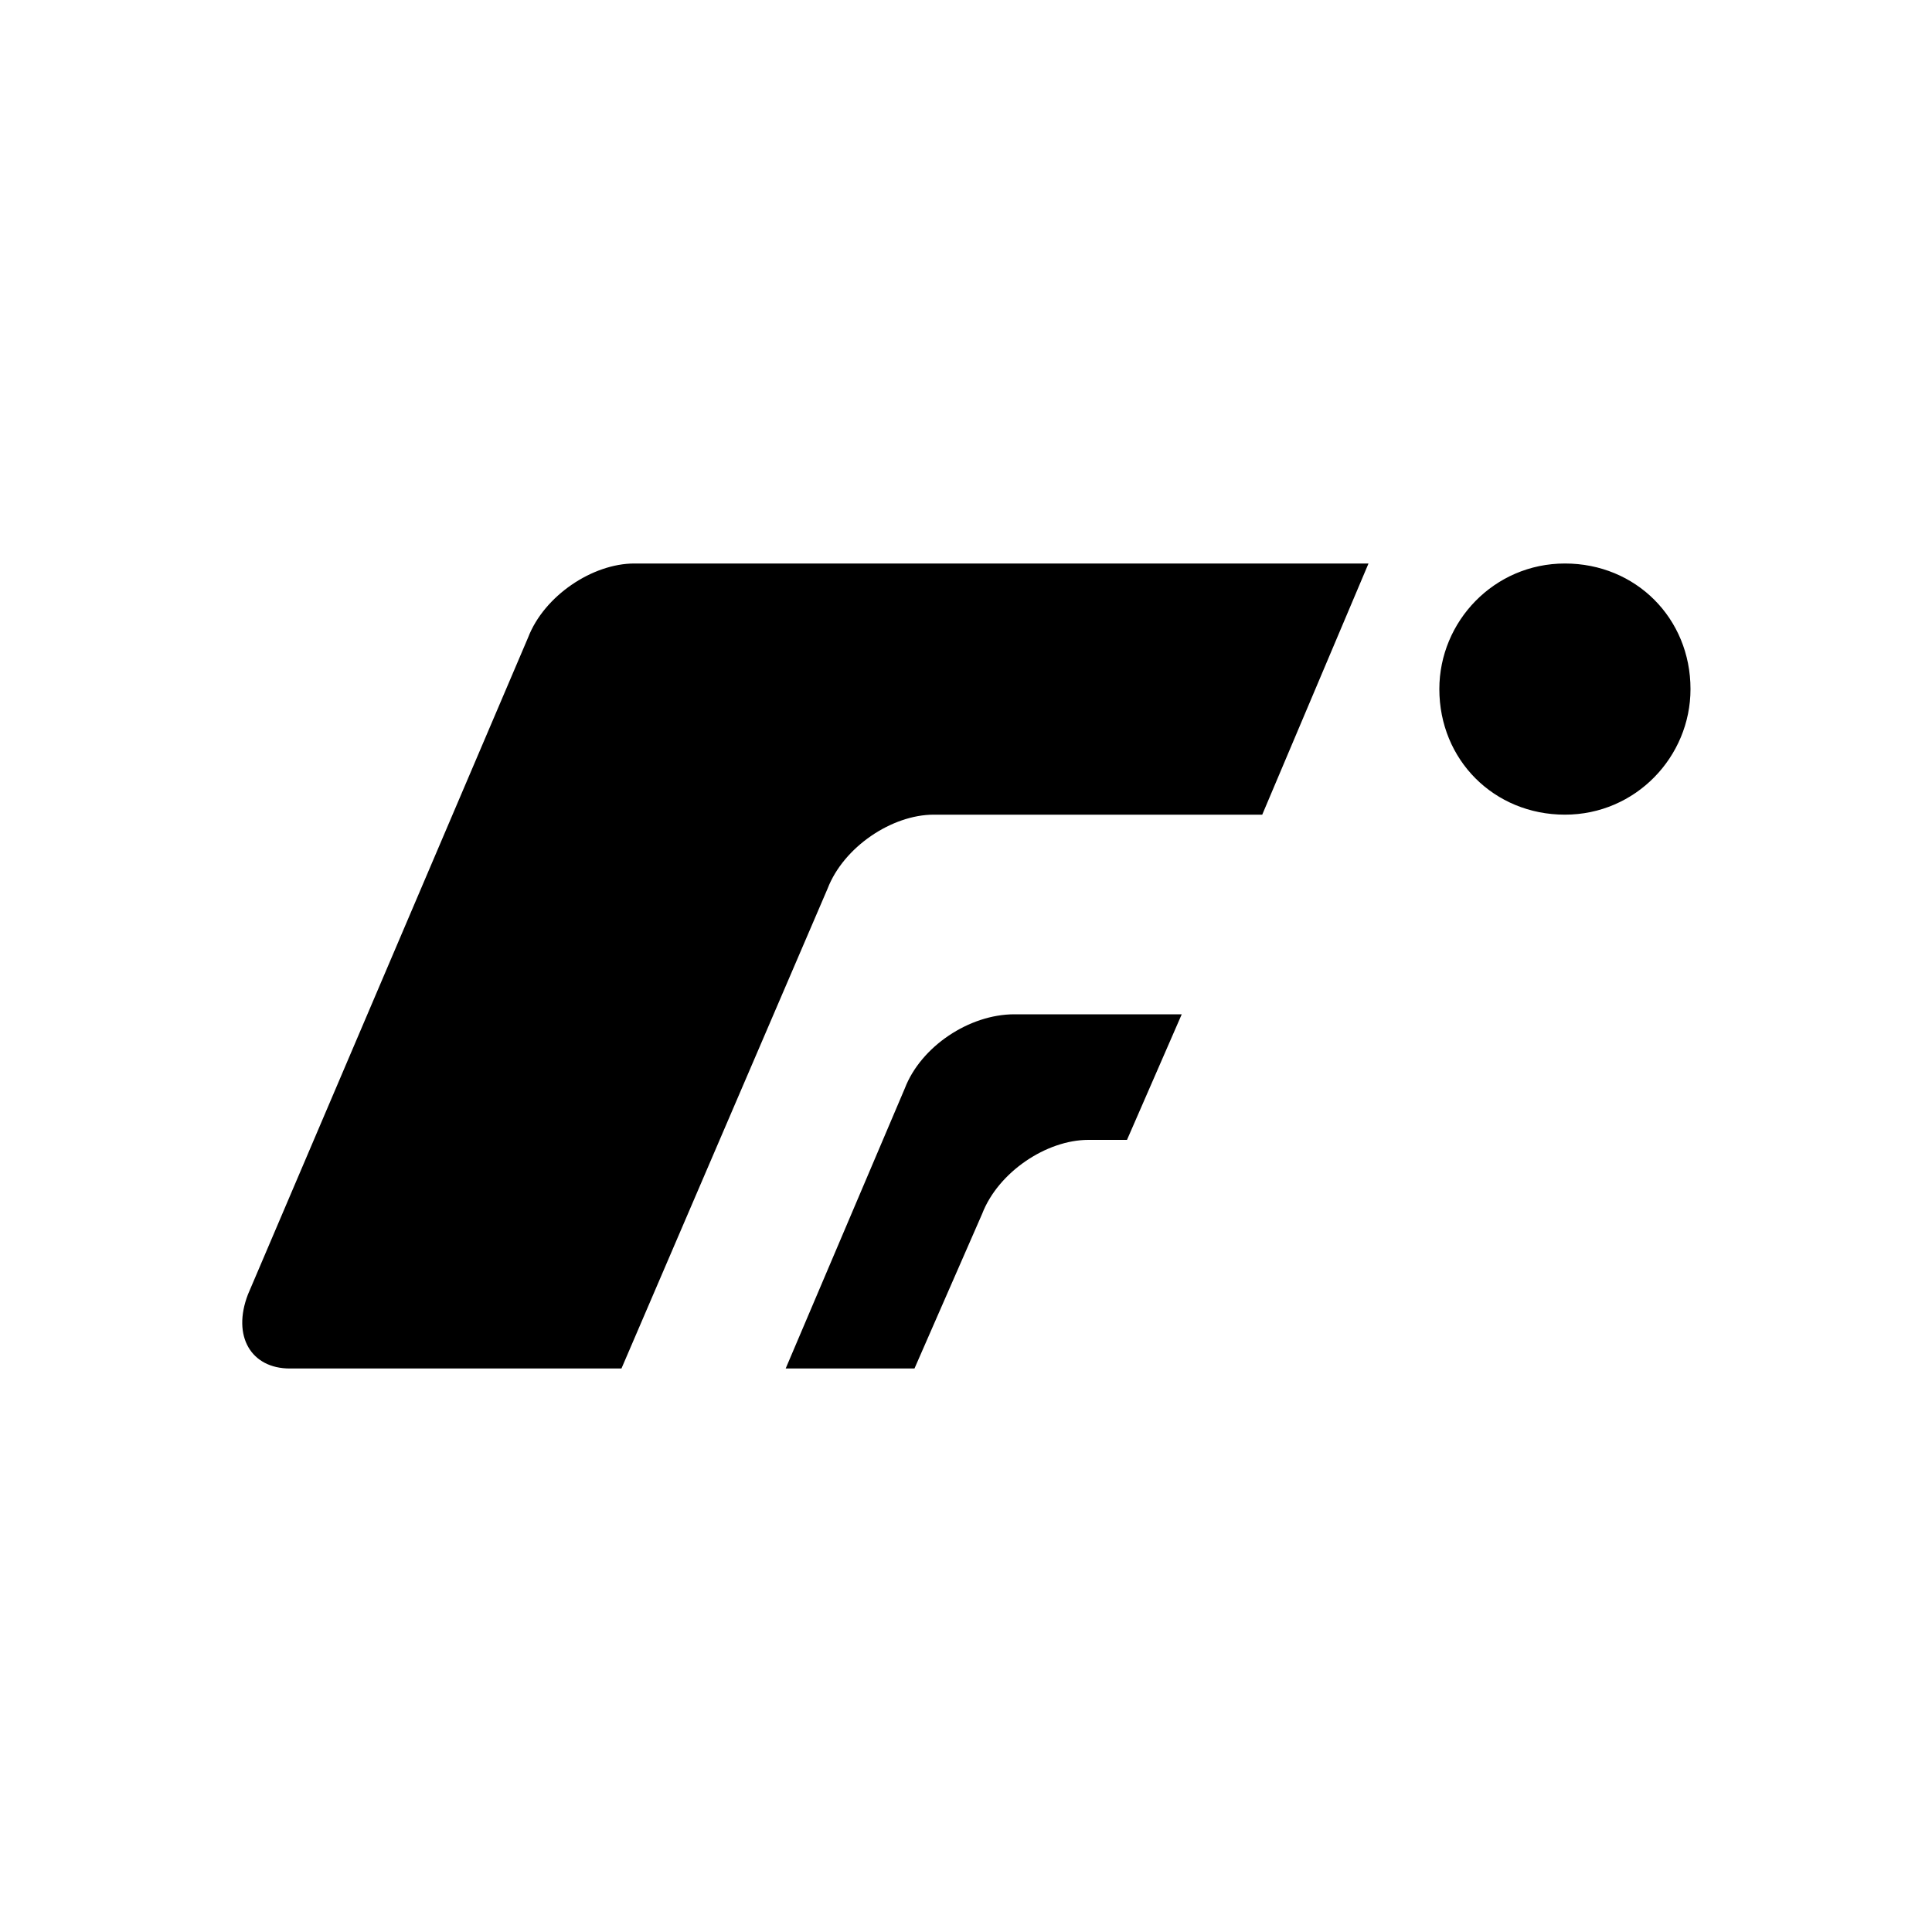 <svg viewBox="0 0 60 60"><path d="M52.5 21.4c0 2.1-1.7 3.9-3.9 3.9s-3.9-1.7-3.9-3.9c0-2.1 1.7-3.9 3.9-3.9s3.9 1.7 3.9 3.9zm-36.1-1.6L7.7 40.2c-.5 1.3.1 2.3 1.3 2.3h10.3l6.4-14.9c.5-1.3 2-2.3 3.3-2.3h10.2l3.3-7.8H19.7c-1.3 0-2.8 1-3.3 2.3zm11.7 14l-3.7 8.7h4l2.1-4.8c.5-1.3 2-2.3 3.3-2.3H35l1.7-3.9h-5.2c-1.4 0-2.9 1-3.4 2.3z"/></svg>